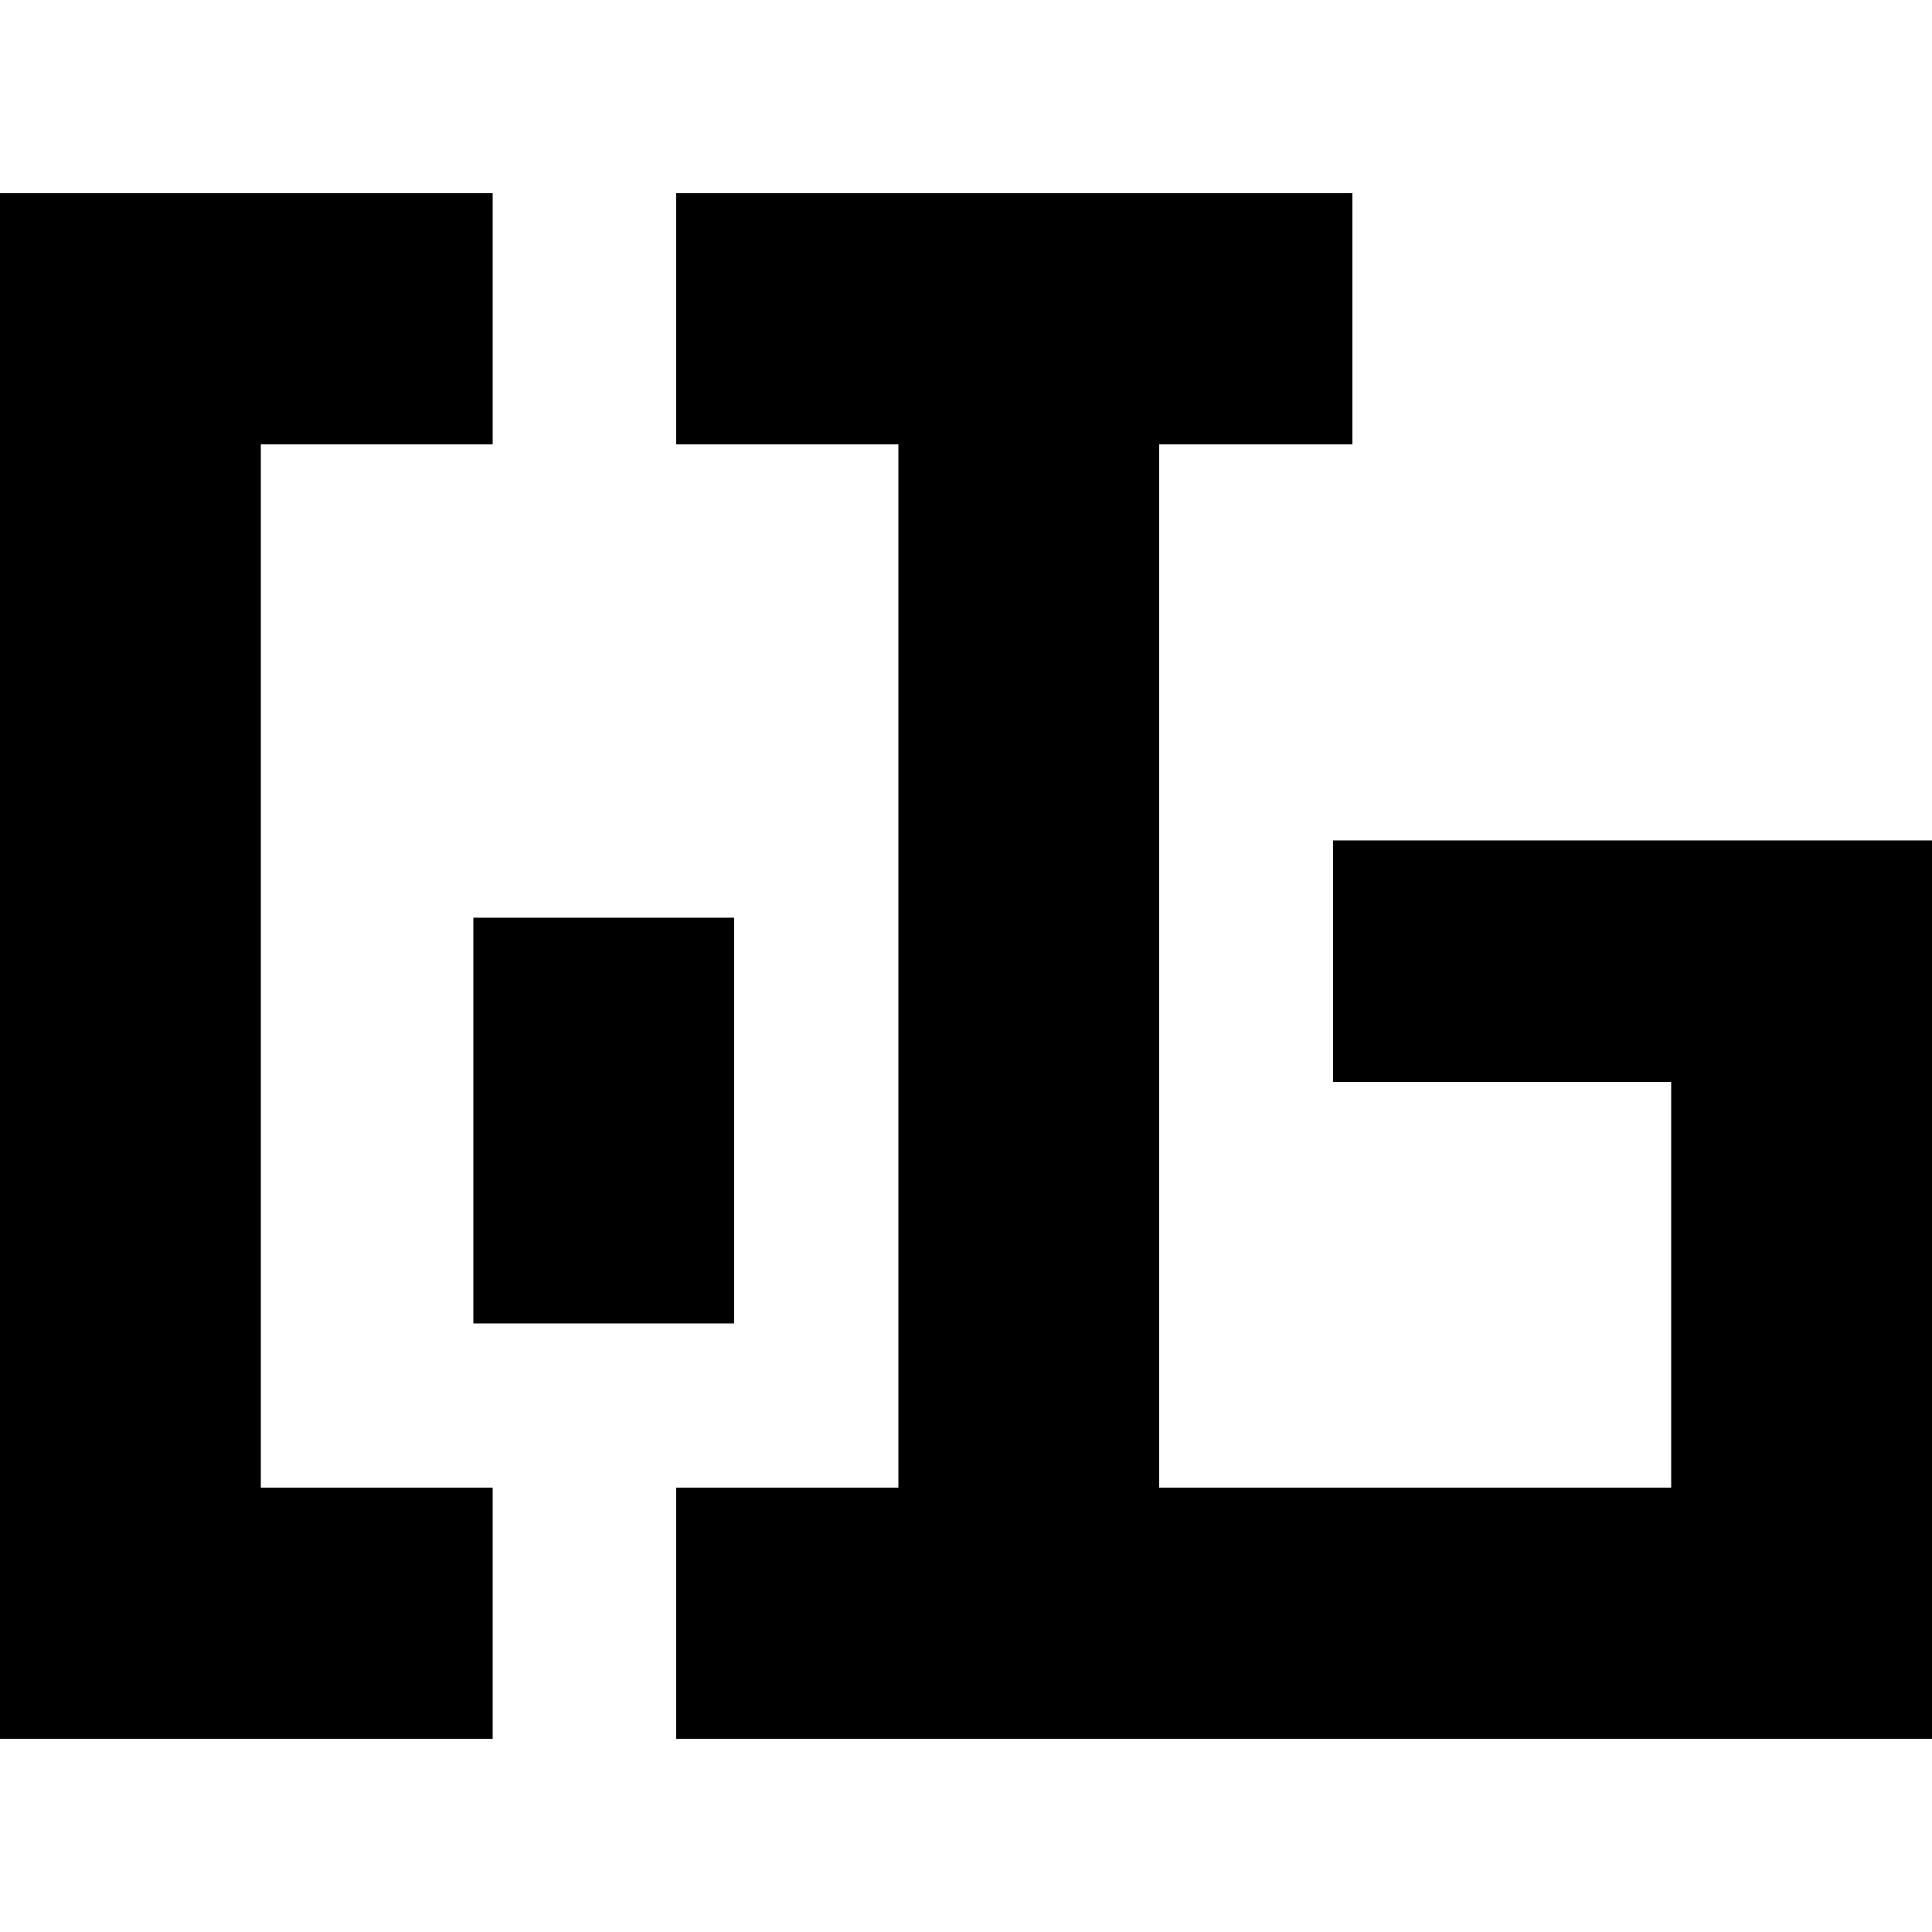 <svg id="Layer_1" data-name="Layer 1" xmlns="http://www.w3.org/2000/svg" viewBox="0 0 2 2">
    <polygon class="cls-1" points="0.27 0.46 0.51 0.46 0.51 0.2 0 0.2 0 1.8 0.51 1.8 0.51 1.54 0.27 1.54 0.27 0.46"/>
    <polygon class="cls-1" points="1.38 0.87 1.38 1.12 1.73 1.12 1.73 1.54 1.2 1.54 1.2 0.46 1.4 0.46 1.4 0.2 0.7 0.2 0.7 0.46 0.93 0.46 0.93 1.54 0.7 1.54 0.7 1.8 2 1.8 2 0.87 1.38 0.87"/>
    <rect class="cls-1" x="0.49" y="0.95" width="0.27" height="0.42"/>
</svg>
